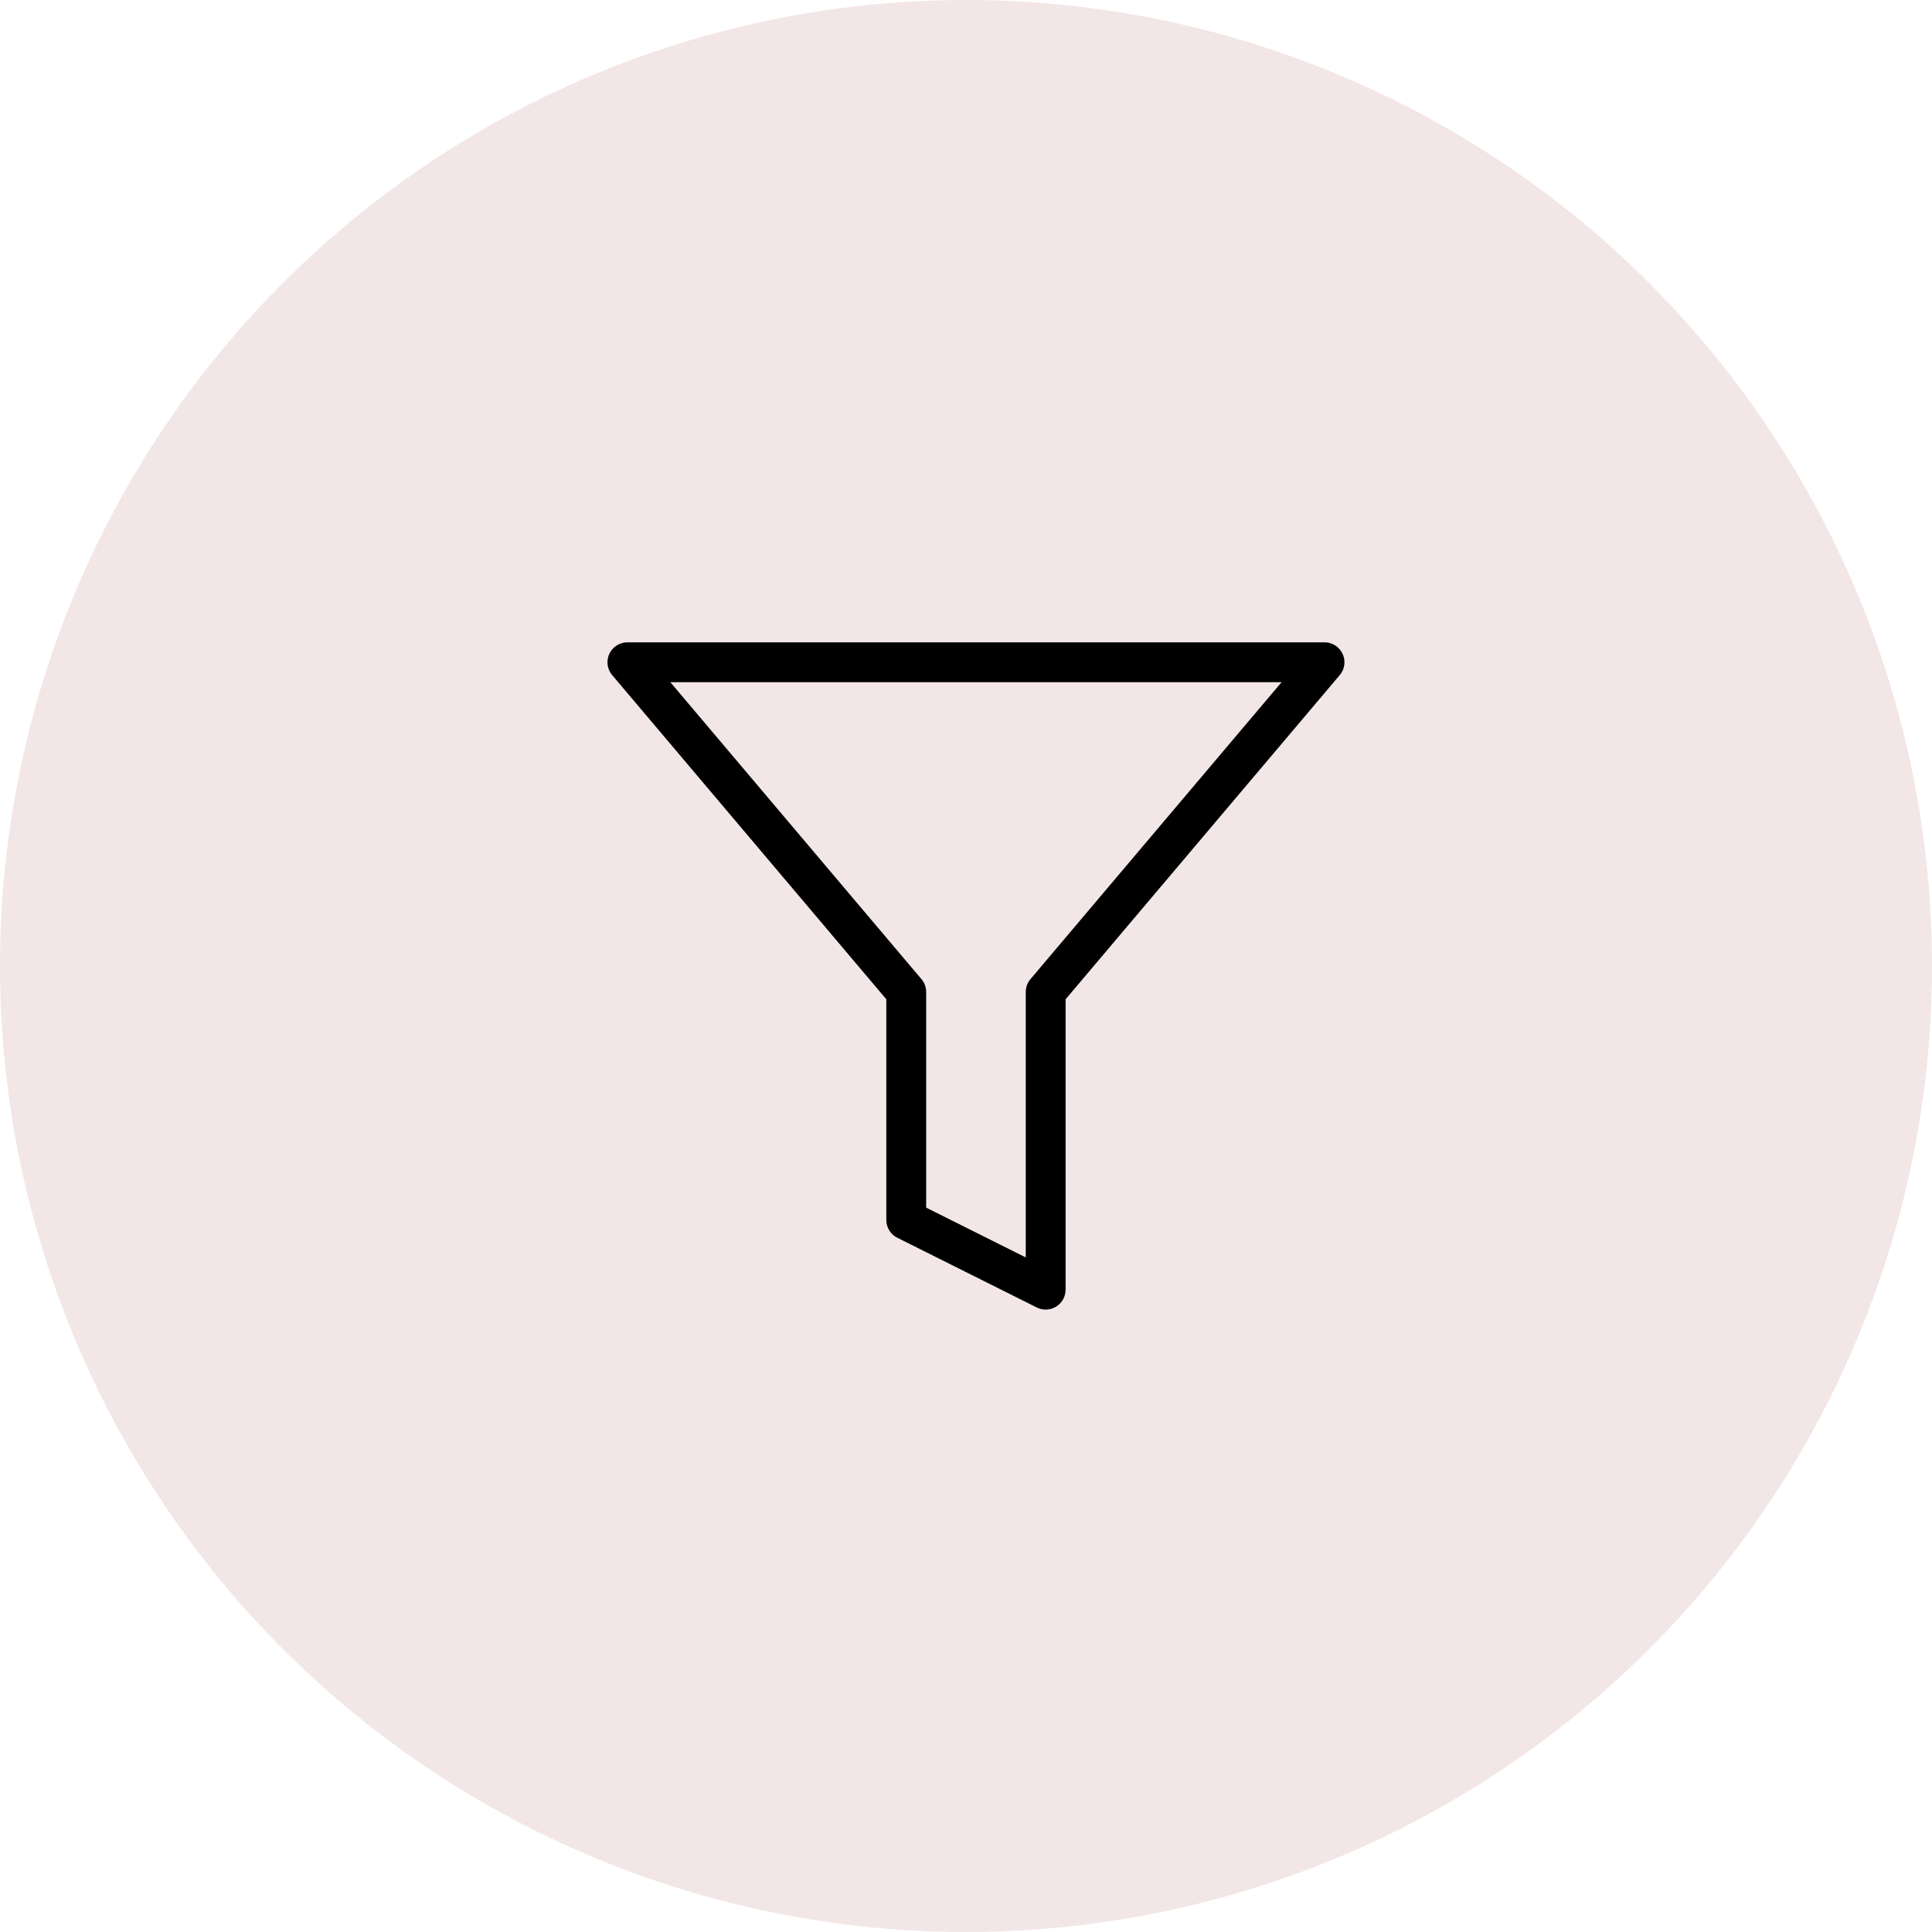 <svg width="97" height="97" viewBox="0 0 97 97" fill="none" xmlns="http://www.w3.org/2000/svg">
<circle opacity="0.1" cx="48.5" cy="48.5" r="48.5" fill="#830900"/>
<path d="M66.5 33.25H31.5L45.5 49.805V61.25L52.5 64.75V49.805L66.5 33.25Z" stroke="black" stroke-width="2" stroke-linecap="round" stroke-linejoin="round"/>
</svg>
